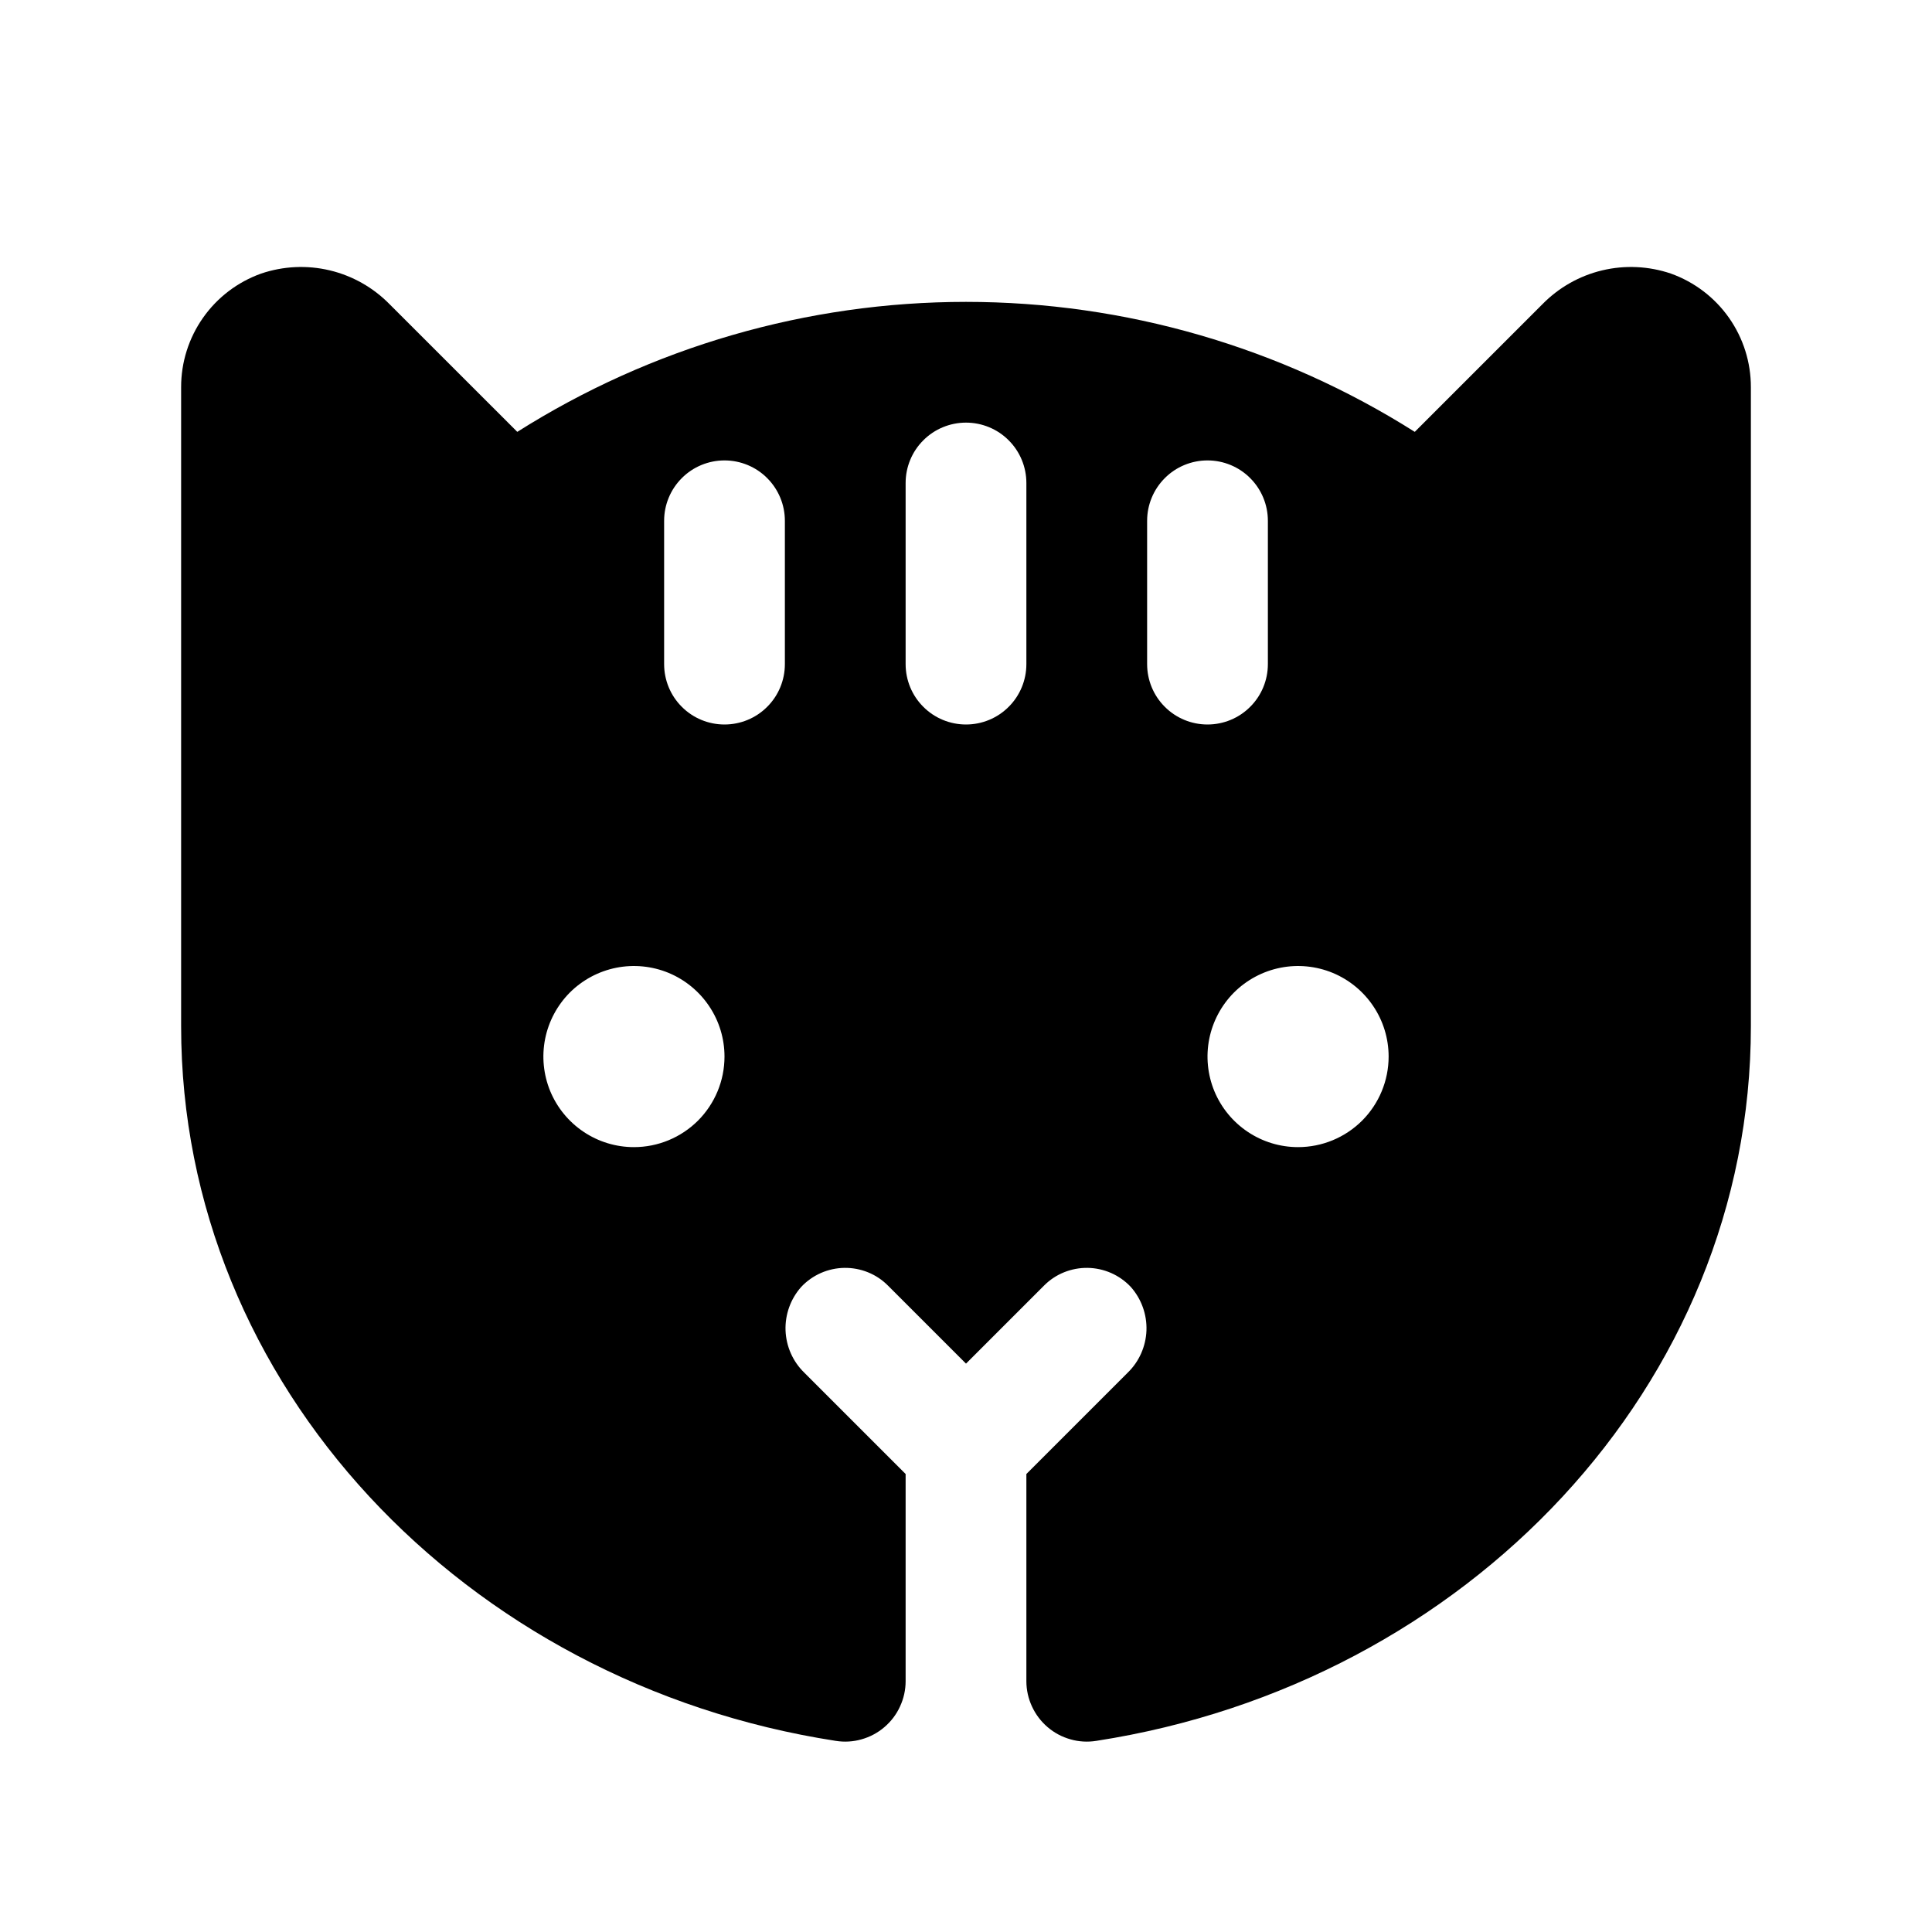 <svg viewBox="0 0 32 32" xmlns="http://www.w3.org/2000/svg">
<path d="M27.677 4.532C27.31 4.407 26.915 4.388 26.538 4.478C26.16 4.568 25.817 4.763 25.546 5.04L23.433 7.153C21.209 5.747 18.631 5 16 5C13.369 5 10.791 5.747 8.568 7.153L6.454 5.04C6.183 4.763 5.839 4.568 5.462 4.478C5.085 4.388 4.69 4.407 4.323 4.532C3.935 4.671 3.6 4.926 3.363 5.263C3.126 5.6 2.999 6.002 3 6.414V17C3 22.938 7.697 27.883 13.841 28.834C13.984 28.857 14.13 28.849 14.269 28.809C14.409 28.77 14.538 28.701 14.648 28.607C14.758 28.513 14.847 28.397 14.907 28.265C14.968 28.134 15 27.991 15 27.846V24.414L13.322 22.736C13.132 22.552 13.021 22.301 13.011 22.036C13.002 21.771 13.095 21.513 13.271 21.315C13.363 21.217 13.474 21.139 13.596 21.085C13.719 21.031 13.851 21.002 13.985 21C14.119 20.998 14.252 21.023 14.376 21.073C14.5 21.123 14.613 21.198 14.707 21.293L16 22.586L17.293 21.293C17.387 21.198 17.5 21.123 17.624 21.073C17.748 21.023 17.881 20.998 18.015 21C18.149 21.002 18.281 21.031 18.404 21.085C18.526 21.139 18.637 21.217 18.729 21.315C18.905 21.513 18.998 21.771 18.989 22.036C18.979 22.301 18.868 22.552 18.678 22.736L17 24.414V27.846C17 27.991 17.032 28.134 17.093 28.265C17.154 28.397 17.242 28.513 17.352 28.607C17.462 28.701 17.591 28.77 17.731 28.809C17.87 28.849 18.016 28.857 18.159 28.834C24.303 27.883 29 22.938 29 17V6.414C29.001 6.002 28.874 5.6 28.637 5.263C28.4 4.926 28.064 4.671 27.677 4.532V4.532ZM10.5 19C10.203 19 9.913 18.912 9.667 18.747C9.42 18.582 9.228 18.348 9.114 18.074C9.001 17.8 8.971 17.498 9.029 17.207C9.087 16.916 9.23 16.649 9.439 16.439C9.649 16.23 9.916 16.087 10.207 16.029C10.498 15.971 10.8 16.001 11.074 16.114C11.348 16.228 11.582 16.42 11.747 16.667C11.912 16.913 12 17.203 12 17.5C12 17.898 11.842 18.279 11.561 18.561C11.279 18.842 10.898 19 10.5 19ZM13 11C13 11.265 12.895 11.52 12.707 11.707C12.52 11.895 12.265 12 12 12C11.735 12 11.48 11.895 11.293 11.707C11.105 11.52 11 11.265 11 11V8.626C11 8.361 11.105 8.107 11.293 7.919C11.48 7.731 11.735 7.626 12 7.626C12.265 7.626 12.52 7.731 12.707 7.919C12.895 8.107 13 8.361 13 8.626V11ZM17 11C17 11.265 16.895 11.52 16.707 11.707C16.52 11.895 16.265 12 16 12C15.735 12 15.48 11.895 15.293 11.707C15.105 11.52 15 11.265 15 11V8C15 7.735 15.105 7.48 15.293 7.293C15.48 7.105 15.735 7 16 7C16.265 7 16.52 7.105 16.707 7.293C16.895 7.48 17 7.735 17 8V11ZM19 11V8.626C19 8.361 19.105 8.107 19.293 7.919C19.48 7.731 19.735 7.626 20 7.626C20.265 7.626 20.52 7.731 20.707 7.919C20.895 8.107 21 8.361 21 8.626V11C21 11.265 20.895 11.52 20.707 11.707C20.52 11.895 20.265 12 20 12C19.735 12 19.48 11.895 19.293 11.707C19.105 11.52 19 11.265 19 11ZM21.5 19C21.203 19 20.913 18.912 20.667 18.747C20.42 18.582 20.228 18.348 20.114 18.074C20.001 17.8 19.971 17.498 20.029 17.207C20.087 16.916 20.23 16.649 20.439 16.439C20.649 16.23 20.916 16.087 21.207 16.029C21.498 15.971 21.8 16.001 22.074 16.114C22.348 16.228 22.582 16.42 22.747 16.667C22.912 16.913 23 17.203 23 17.5C23 17.898 22.842 18.279 22.561 18.561C22.279 18.842 21.898 19 21.5 19Z"/>
</svg>

